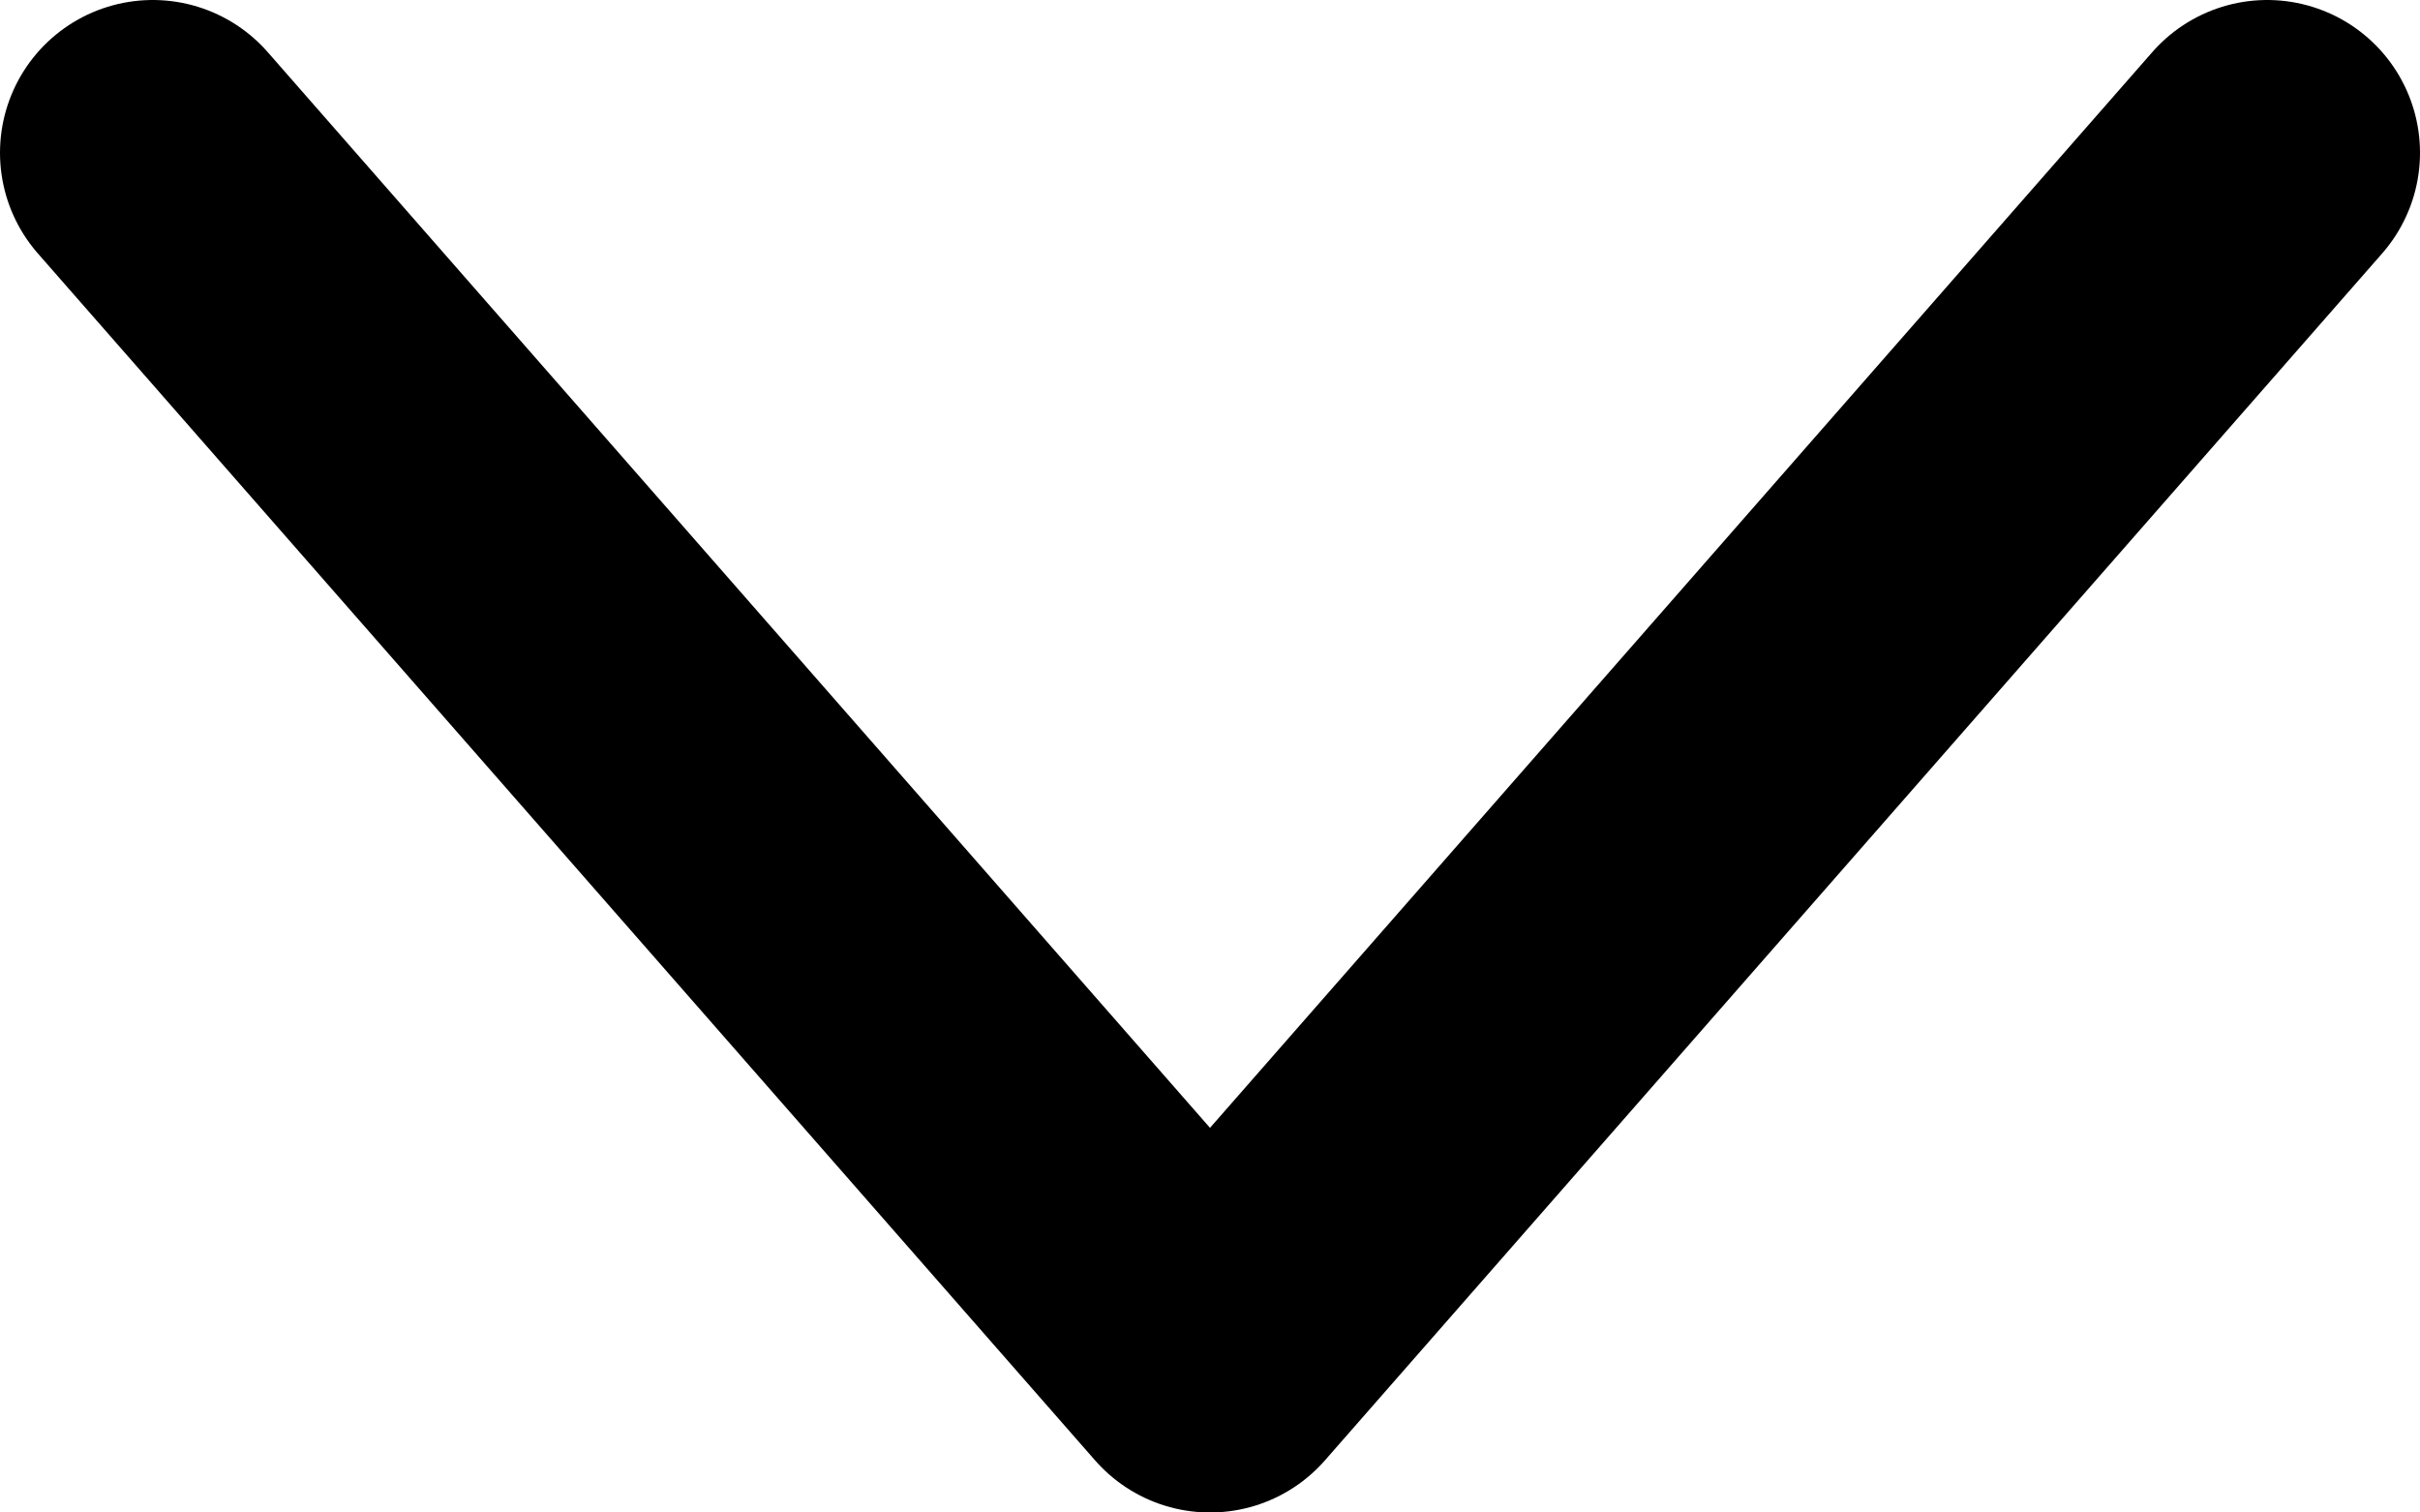 <?xml version="1.0" encoding="UTF-8"?>
<svg id="a" data-name="Layer 1" xmlns="http://www.w3.org/2000/svg" width="7.92" height="4.95" viewBox="0 0 7.92 4.95">
  <defs>
    <style>
      .b {
        fill: none;
        stroke: #000;
        stroke-linecap: round;
        stroke-linejoin: round;
      }
    </style>
  </defs>
  <path class="b" d="M7.42.5l-3.46,3.95L.5.5"/>
</svg>